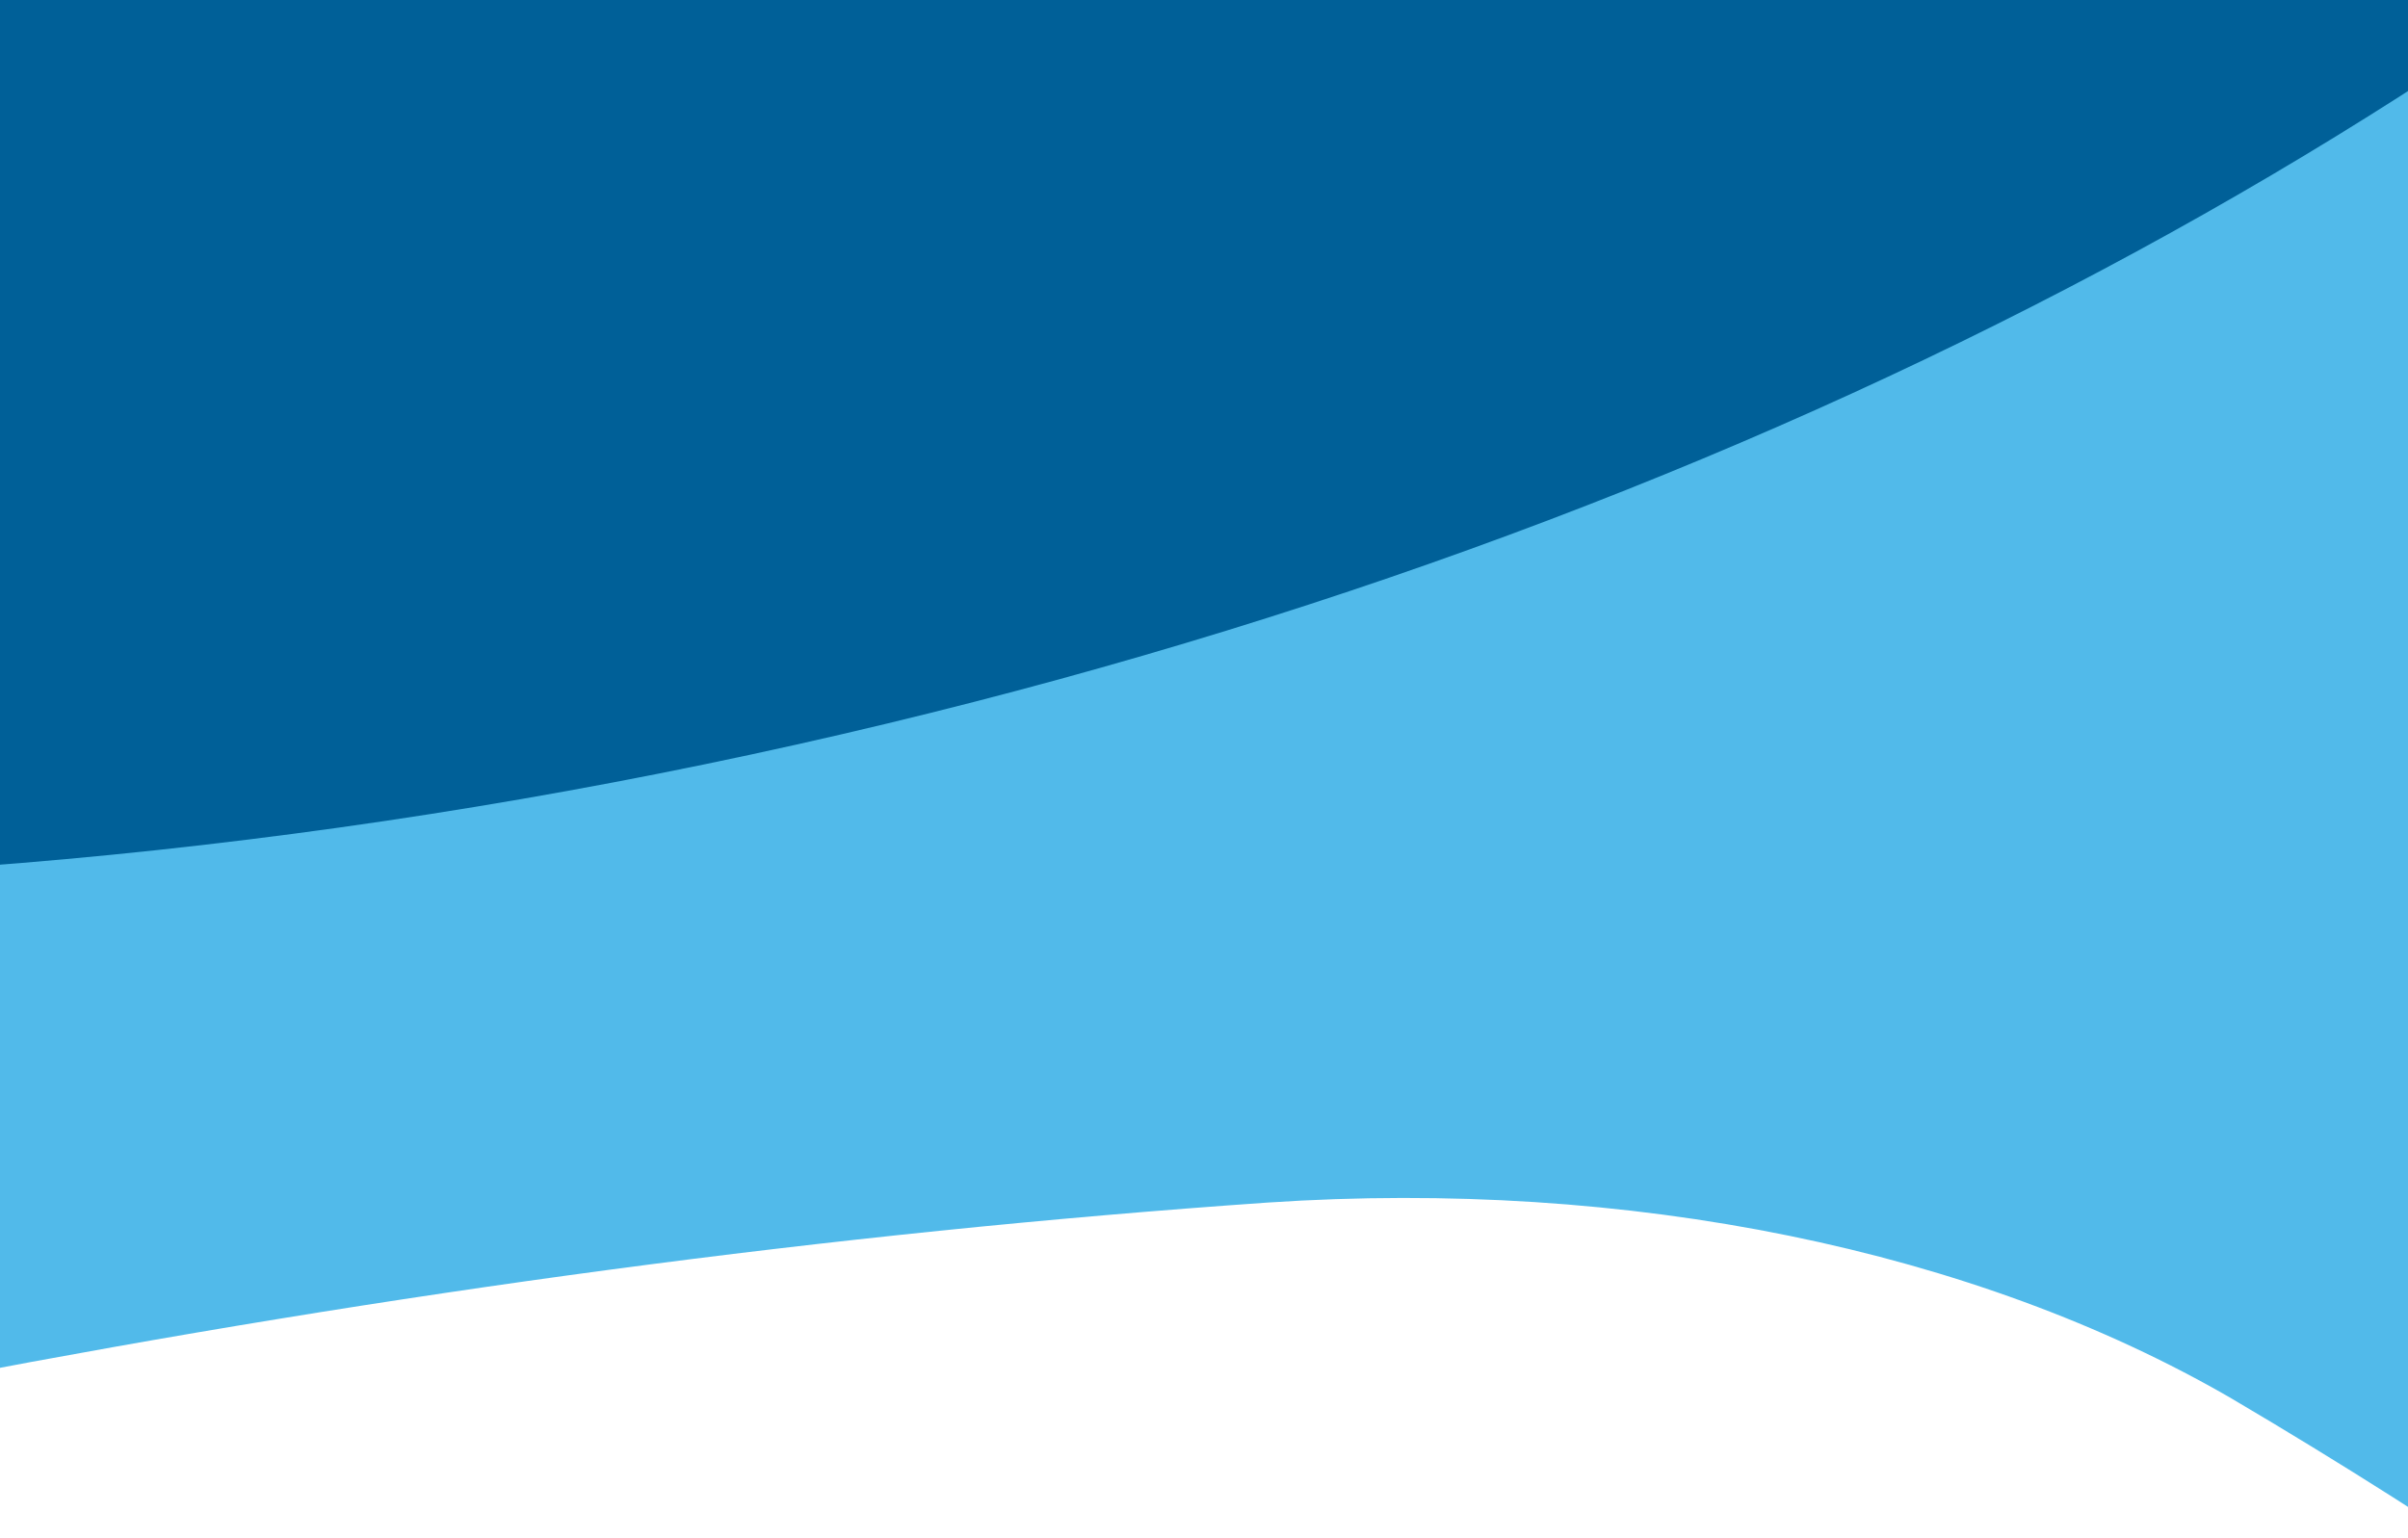 <svg width="1440" height="920" viewBox="0 0 1440 920" fill="none" xmlns="http://www.w3.org/2000/svg">
<rect width="1440" height="308" fill="#006098"/>
<mask id="mask0_1_24879" style="mask-type:alpha" maskUnits="userSpaceOnUse" x="-480" y="294" width="2400" height="509">
<path d="M-480 294H1920V381.556L-480 803V294Z" fill="#EAF3F9"/>
</mask>
<g mask="url(#mask0_1_24879)">
<path d="M-150.198 599.67C563.081 821.633 1398.11 458.593 2035.25 -10.106C1784.54 -124.588 1527.14 -217.664 1262.87 -284.422C1040.54 -340.787 803.22 -310.118 601.469 -202.372C255.209 -18.241 -74.064 212.764 -381.952 478.011C-316.003 531.6 -240.74 572.735 -150.198 599.67Z" fill="#006098"/>
</g>
<path d="M1334.52 836.453C1594.12 989.438 1823.87 1171.31 2023.62 1373.41C2967.89 1033.23 2880.21 -592.947 2194.24 -1296.98C2334.61 -581.613 1637.48 166.198 530.836 432.663C239.067 502.917 -54.769 533.175 -334.227 526.705C-251.657 625.417 -148.472 726.396 -30.699 823.863C233.153 773.347 496.552 737.402 758.158 719.245C974.142 704.842 1181.32 747.518 1334.52 836.453Z" fill="#51BAEA"/>
</svg>
